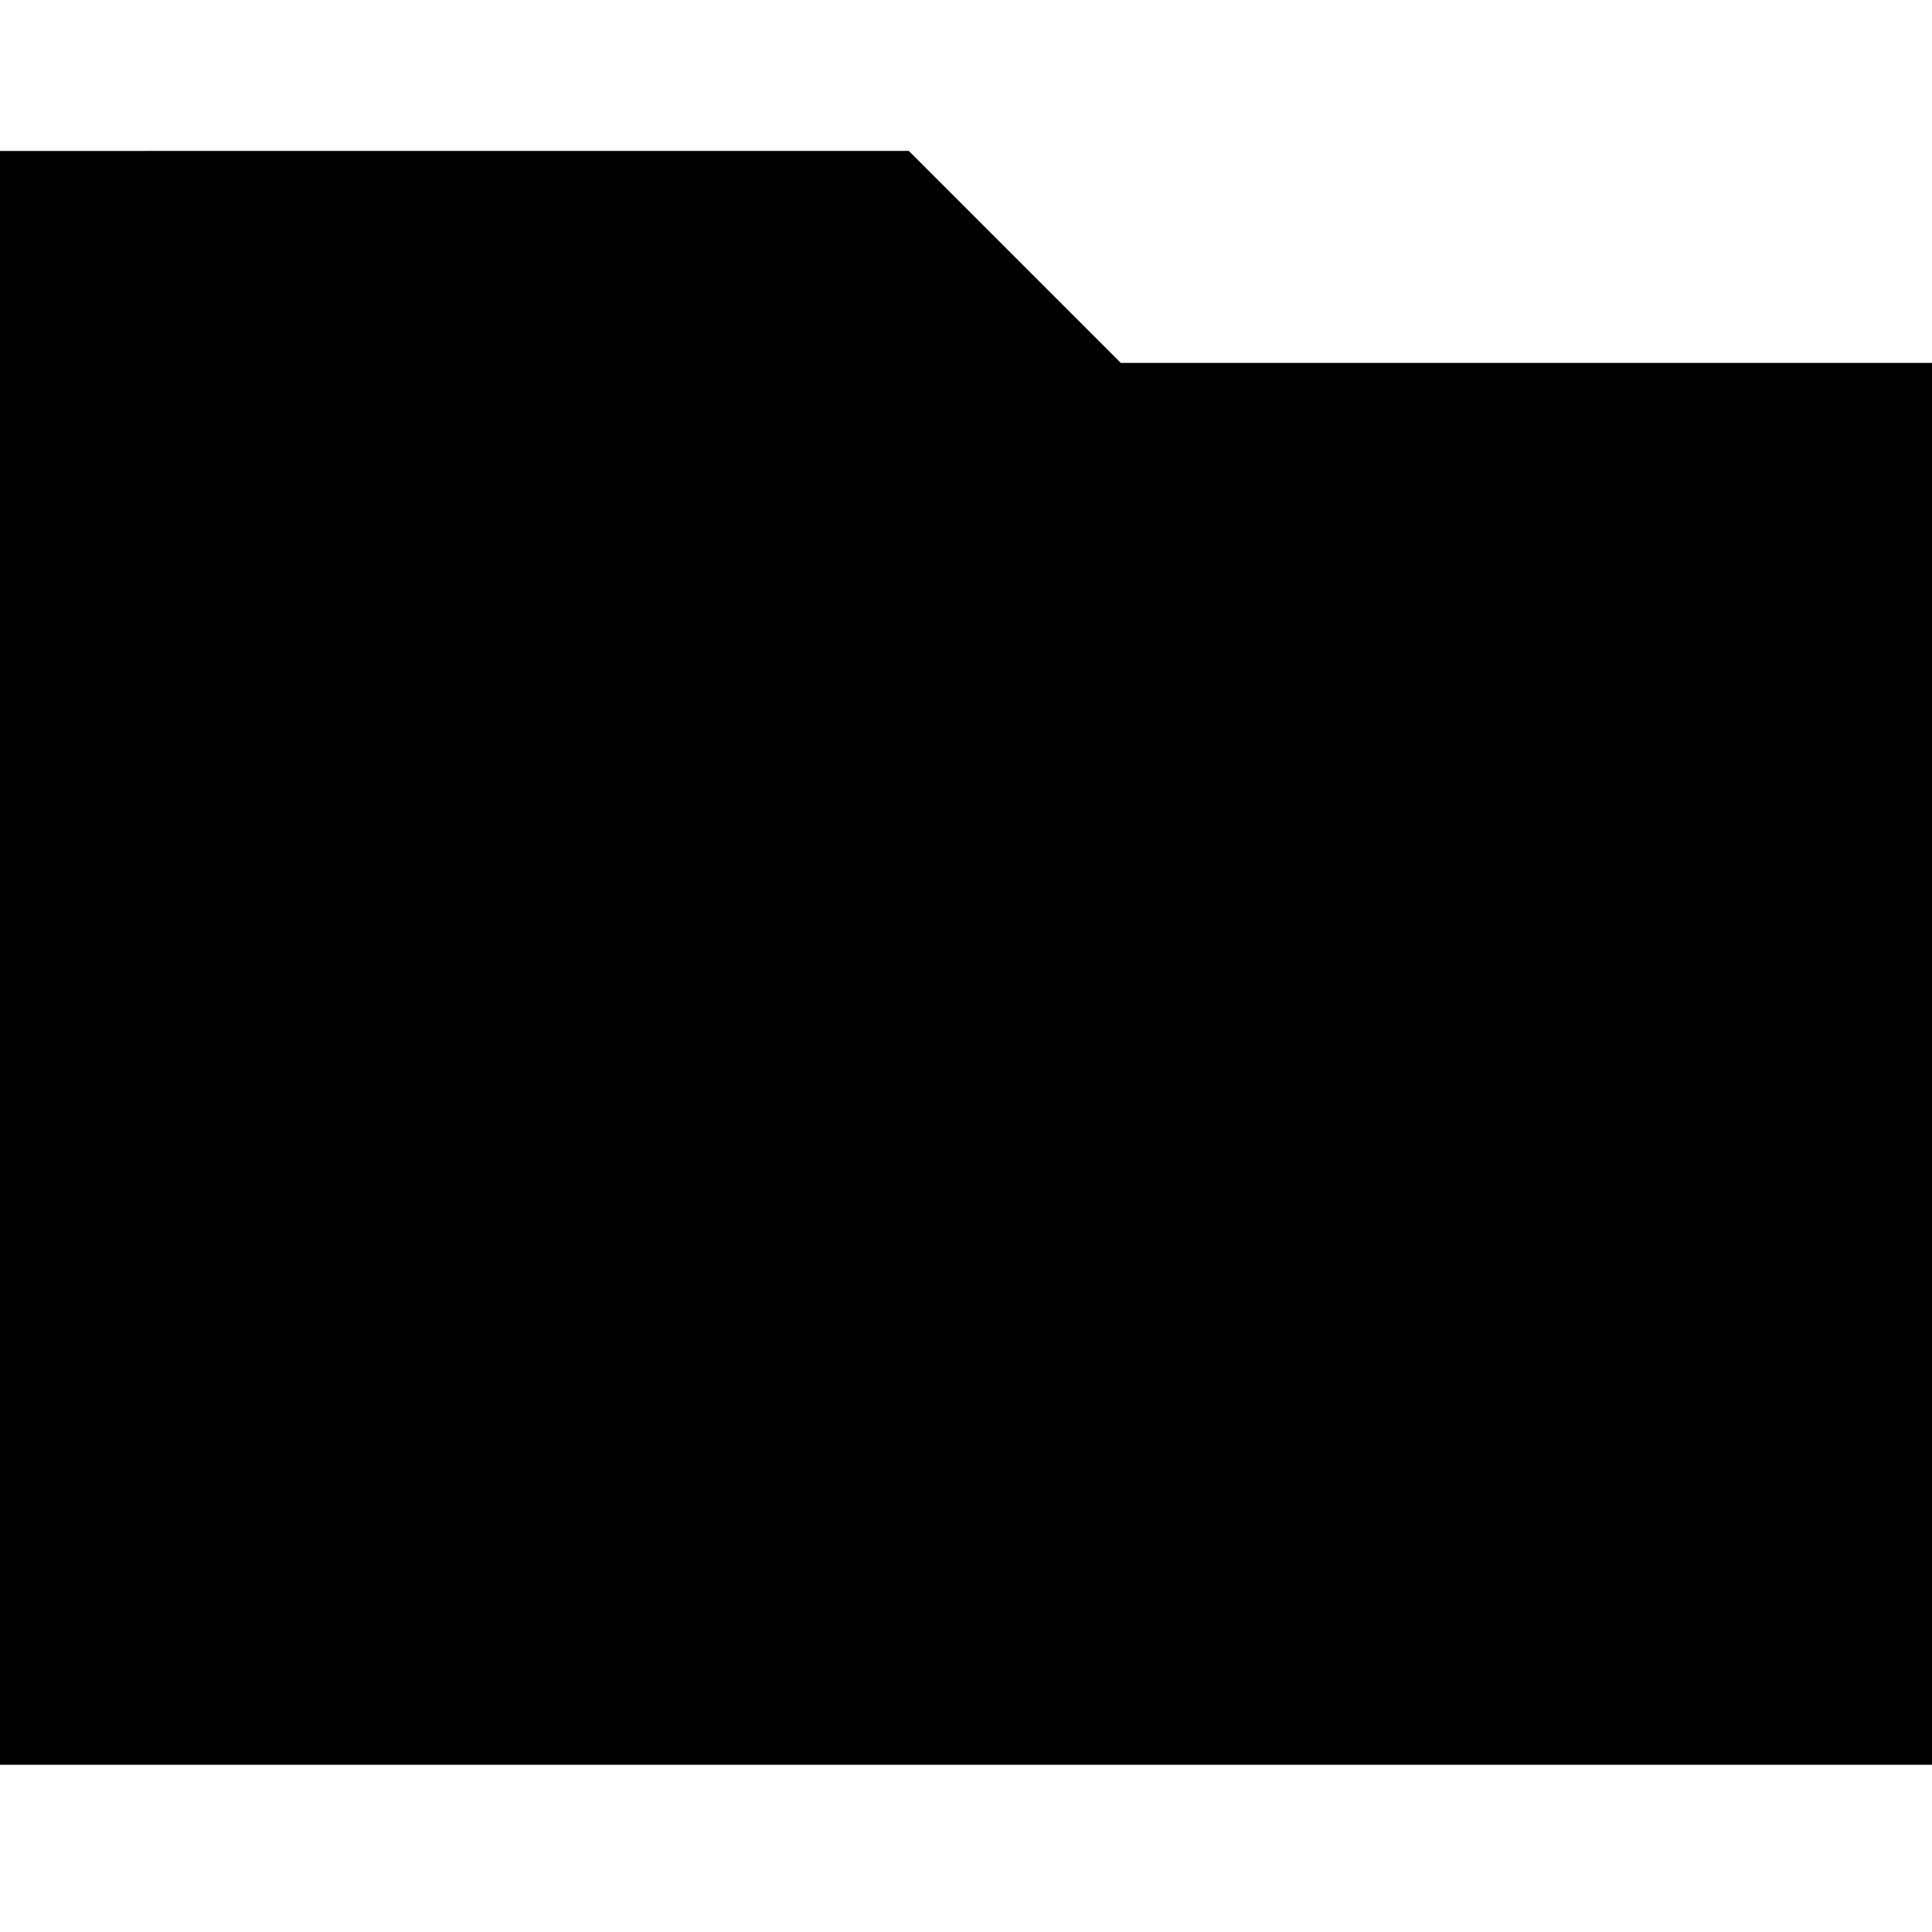 <!-- Generated by IcoMoon.io -->
<svg version="1.1" xmlns="http://www.w3.org/2000/svg" width="32" height="32" viewBox="0 0 32 32">
<title>folder-s</title>
<path d="M0 2.5v26.73h32v-23.219h-13.436l-3.512-3.512z"></path>
</svg>

